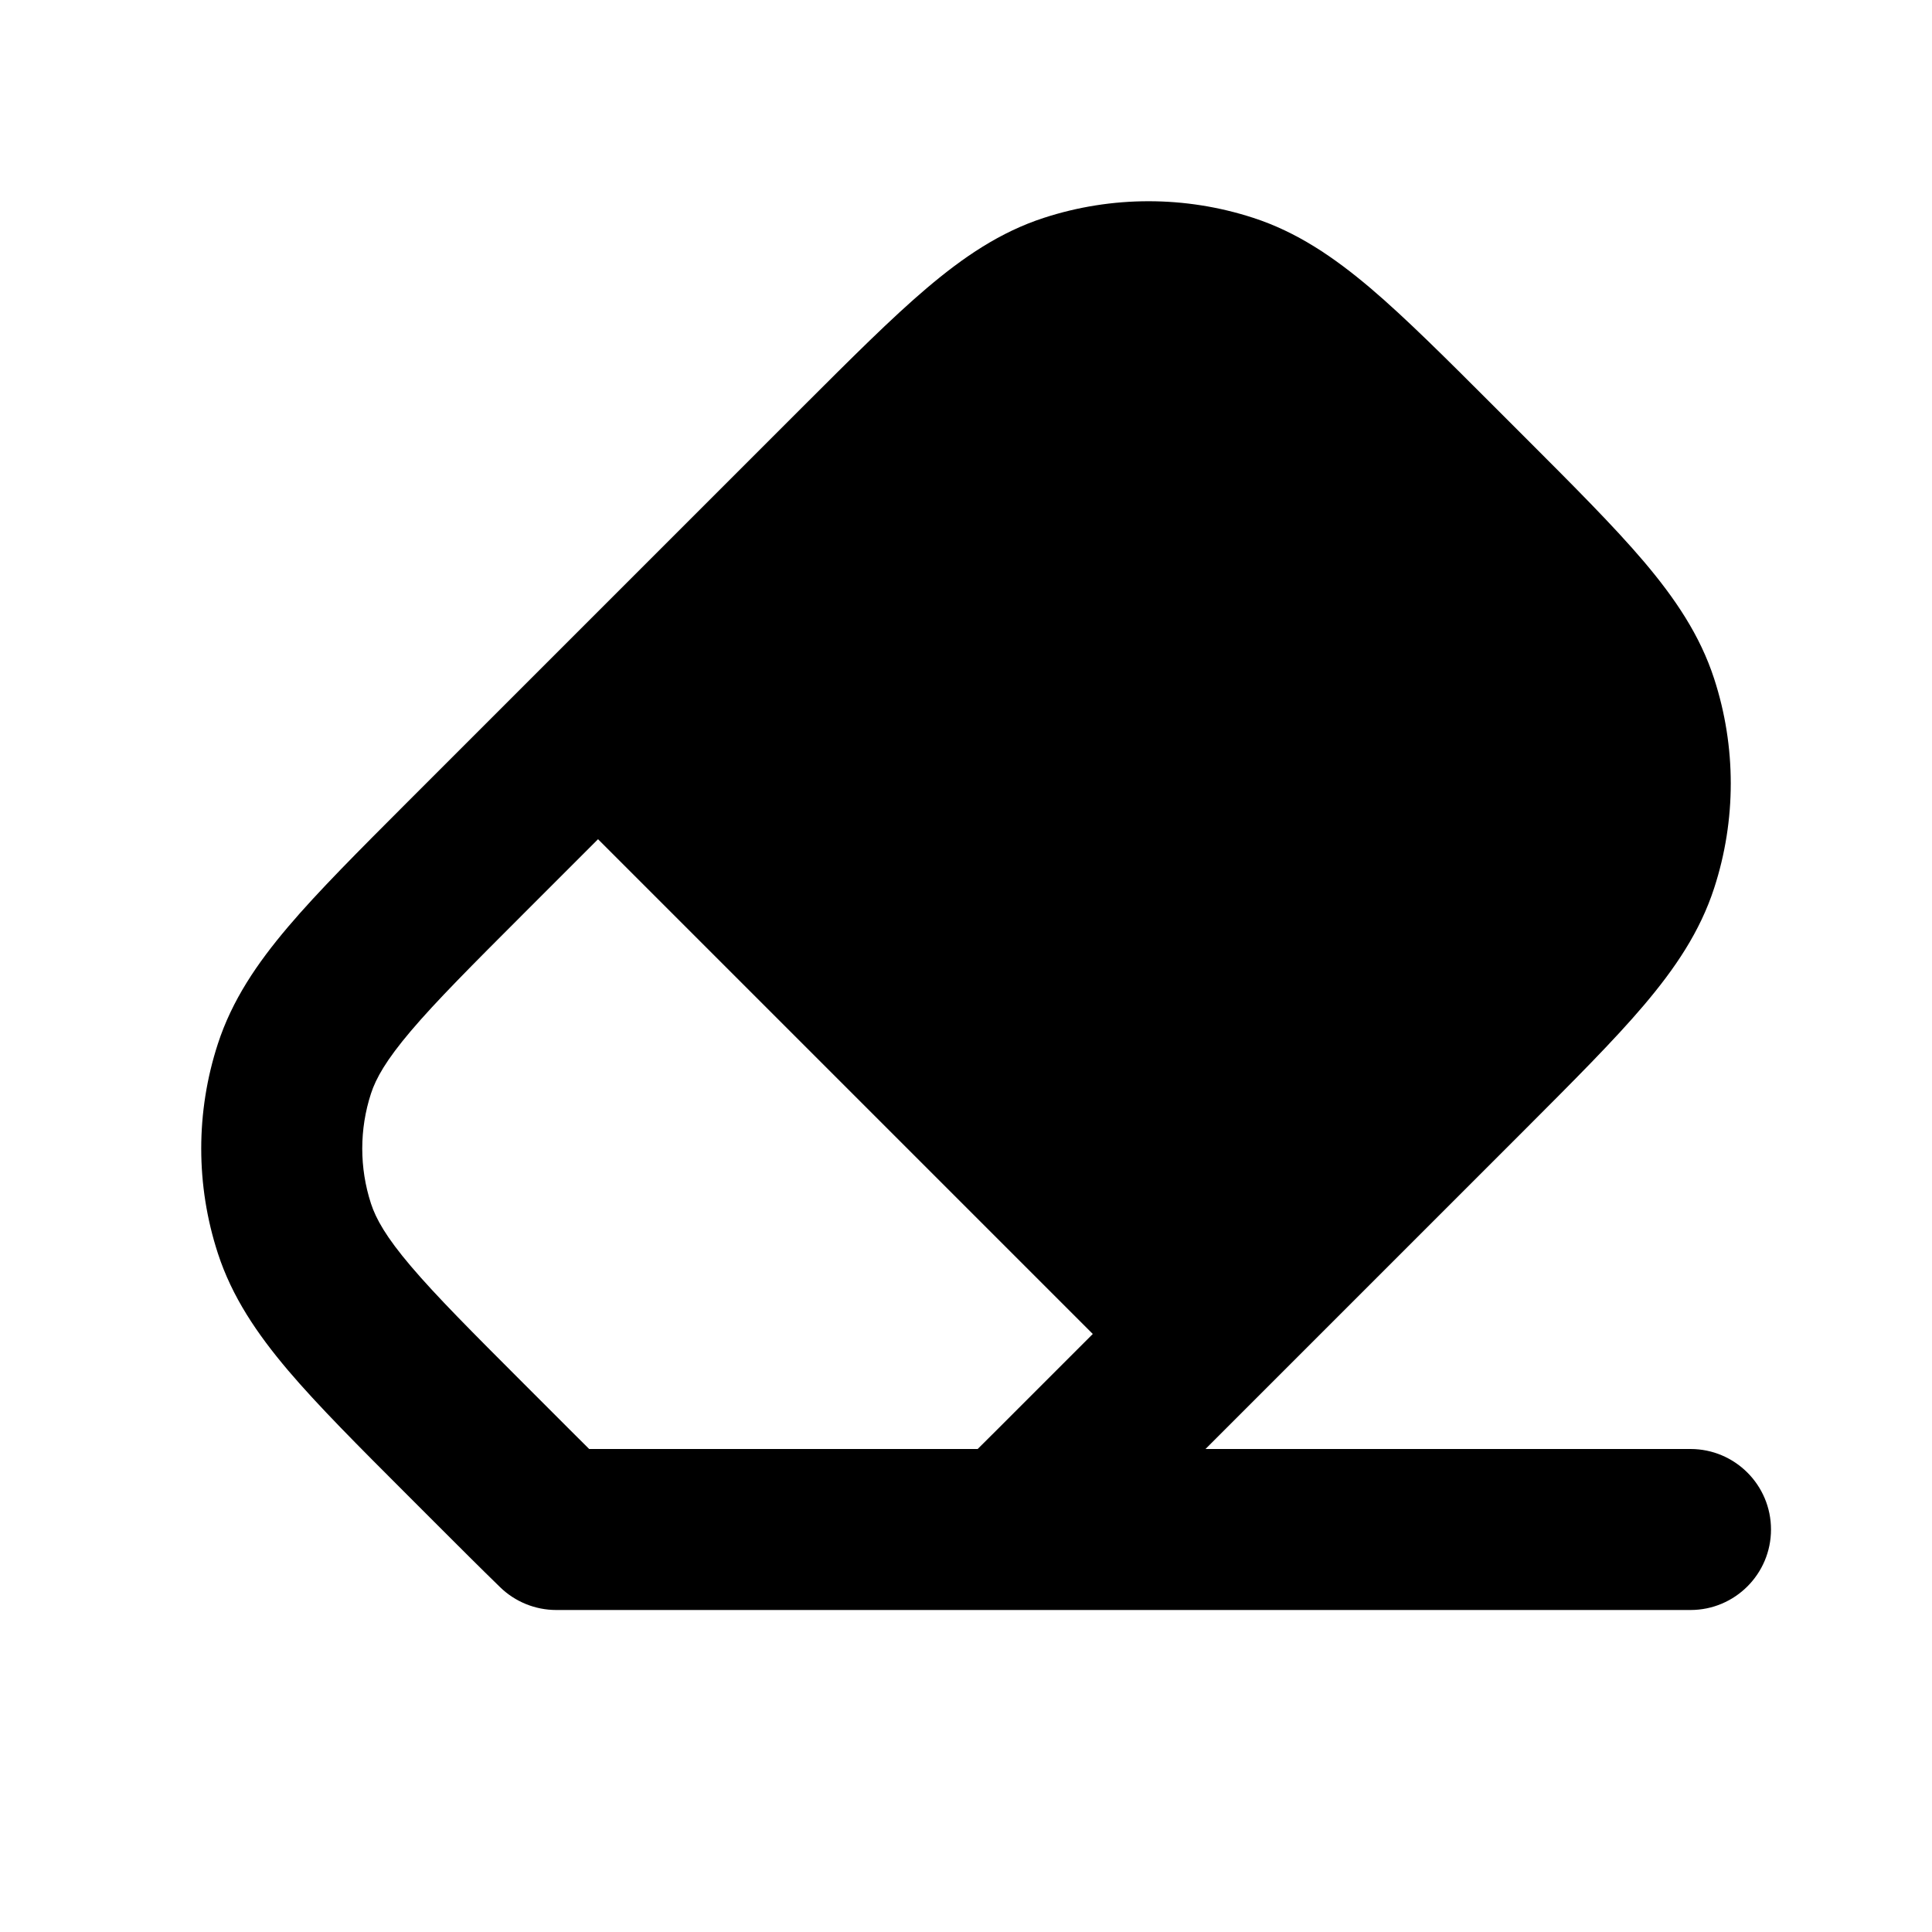 <svg
  xmlns="http://www.w3.org/2000/svg"
  width="24"
  height="24"
  viewBox="0 0 24 24"
  fill="none"
>
  <path
    fill-rule="evenodd"
    clip-rule="evenodd"
    d="M15.568 2.706C14.723 2.431 13.813 2.431 12.968 2.706C12.426 2.882 11.969 3.192 11.513 3.579C11.072 3.953 10.572 4.454 9.961 5.064L5.064 9.961C4.454 10.572 3.953 11.072 3.579 11.513C3.192 11.969 2.882 12.426 2.706 12.968C2.431 13.813 2.431 14.723 2.706 15.568C2.882 16.11 3.192 16.567 3.579 17.024C3.953 17.464 4.454 17.965 5.064 18.575L5.399 18.91C5.698 19.209 5.968 19.479 6.213 19.717C6.399 19.898 6.649 20 6.91 20H21C21.552 20 22 19.552 22 19C22 18.448 21.552 18 21 18H14.975L18.936 14.039C19.546 13.428 20.047 12.928 20.421 12.487C20.808 12.031 21.118 11.574 21.294 11.032C21.569 10.187 21.569 9.277 21.294 8.432C21.118 7.89 20.808 7.433 20.421 6.976C20.047 6.536 19.546 6.035 18.936 5.425L18.575 5.064C17.965 4.454 17.464 3.953 17.024 3.579C16.567 3.192 16.11 2.882 15.568 2.706ZM12.654 17.492C12.47 17.677 12.301 17.845 12.145 18H7.319C7.163 17.845 6.994 17.677 6.81 17.492L6.508 17.19C5.861 16.543 5.419 16.1 5.104 15.729C4.797 15.368 4.67 15.141 4.608 14.95C4.464 14.507 4.464 14.029 4.608 13.586C4.67 13.395 4.797 13.169 5.104 12.807C5.419 12.436 5.861 11.993 6.508 11.346L7.429 10.425L13.575 16.571L12.654 17.492Z"
    fill="currentcolor"
  />
</svg>
